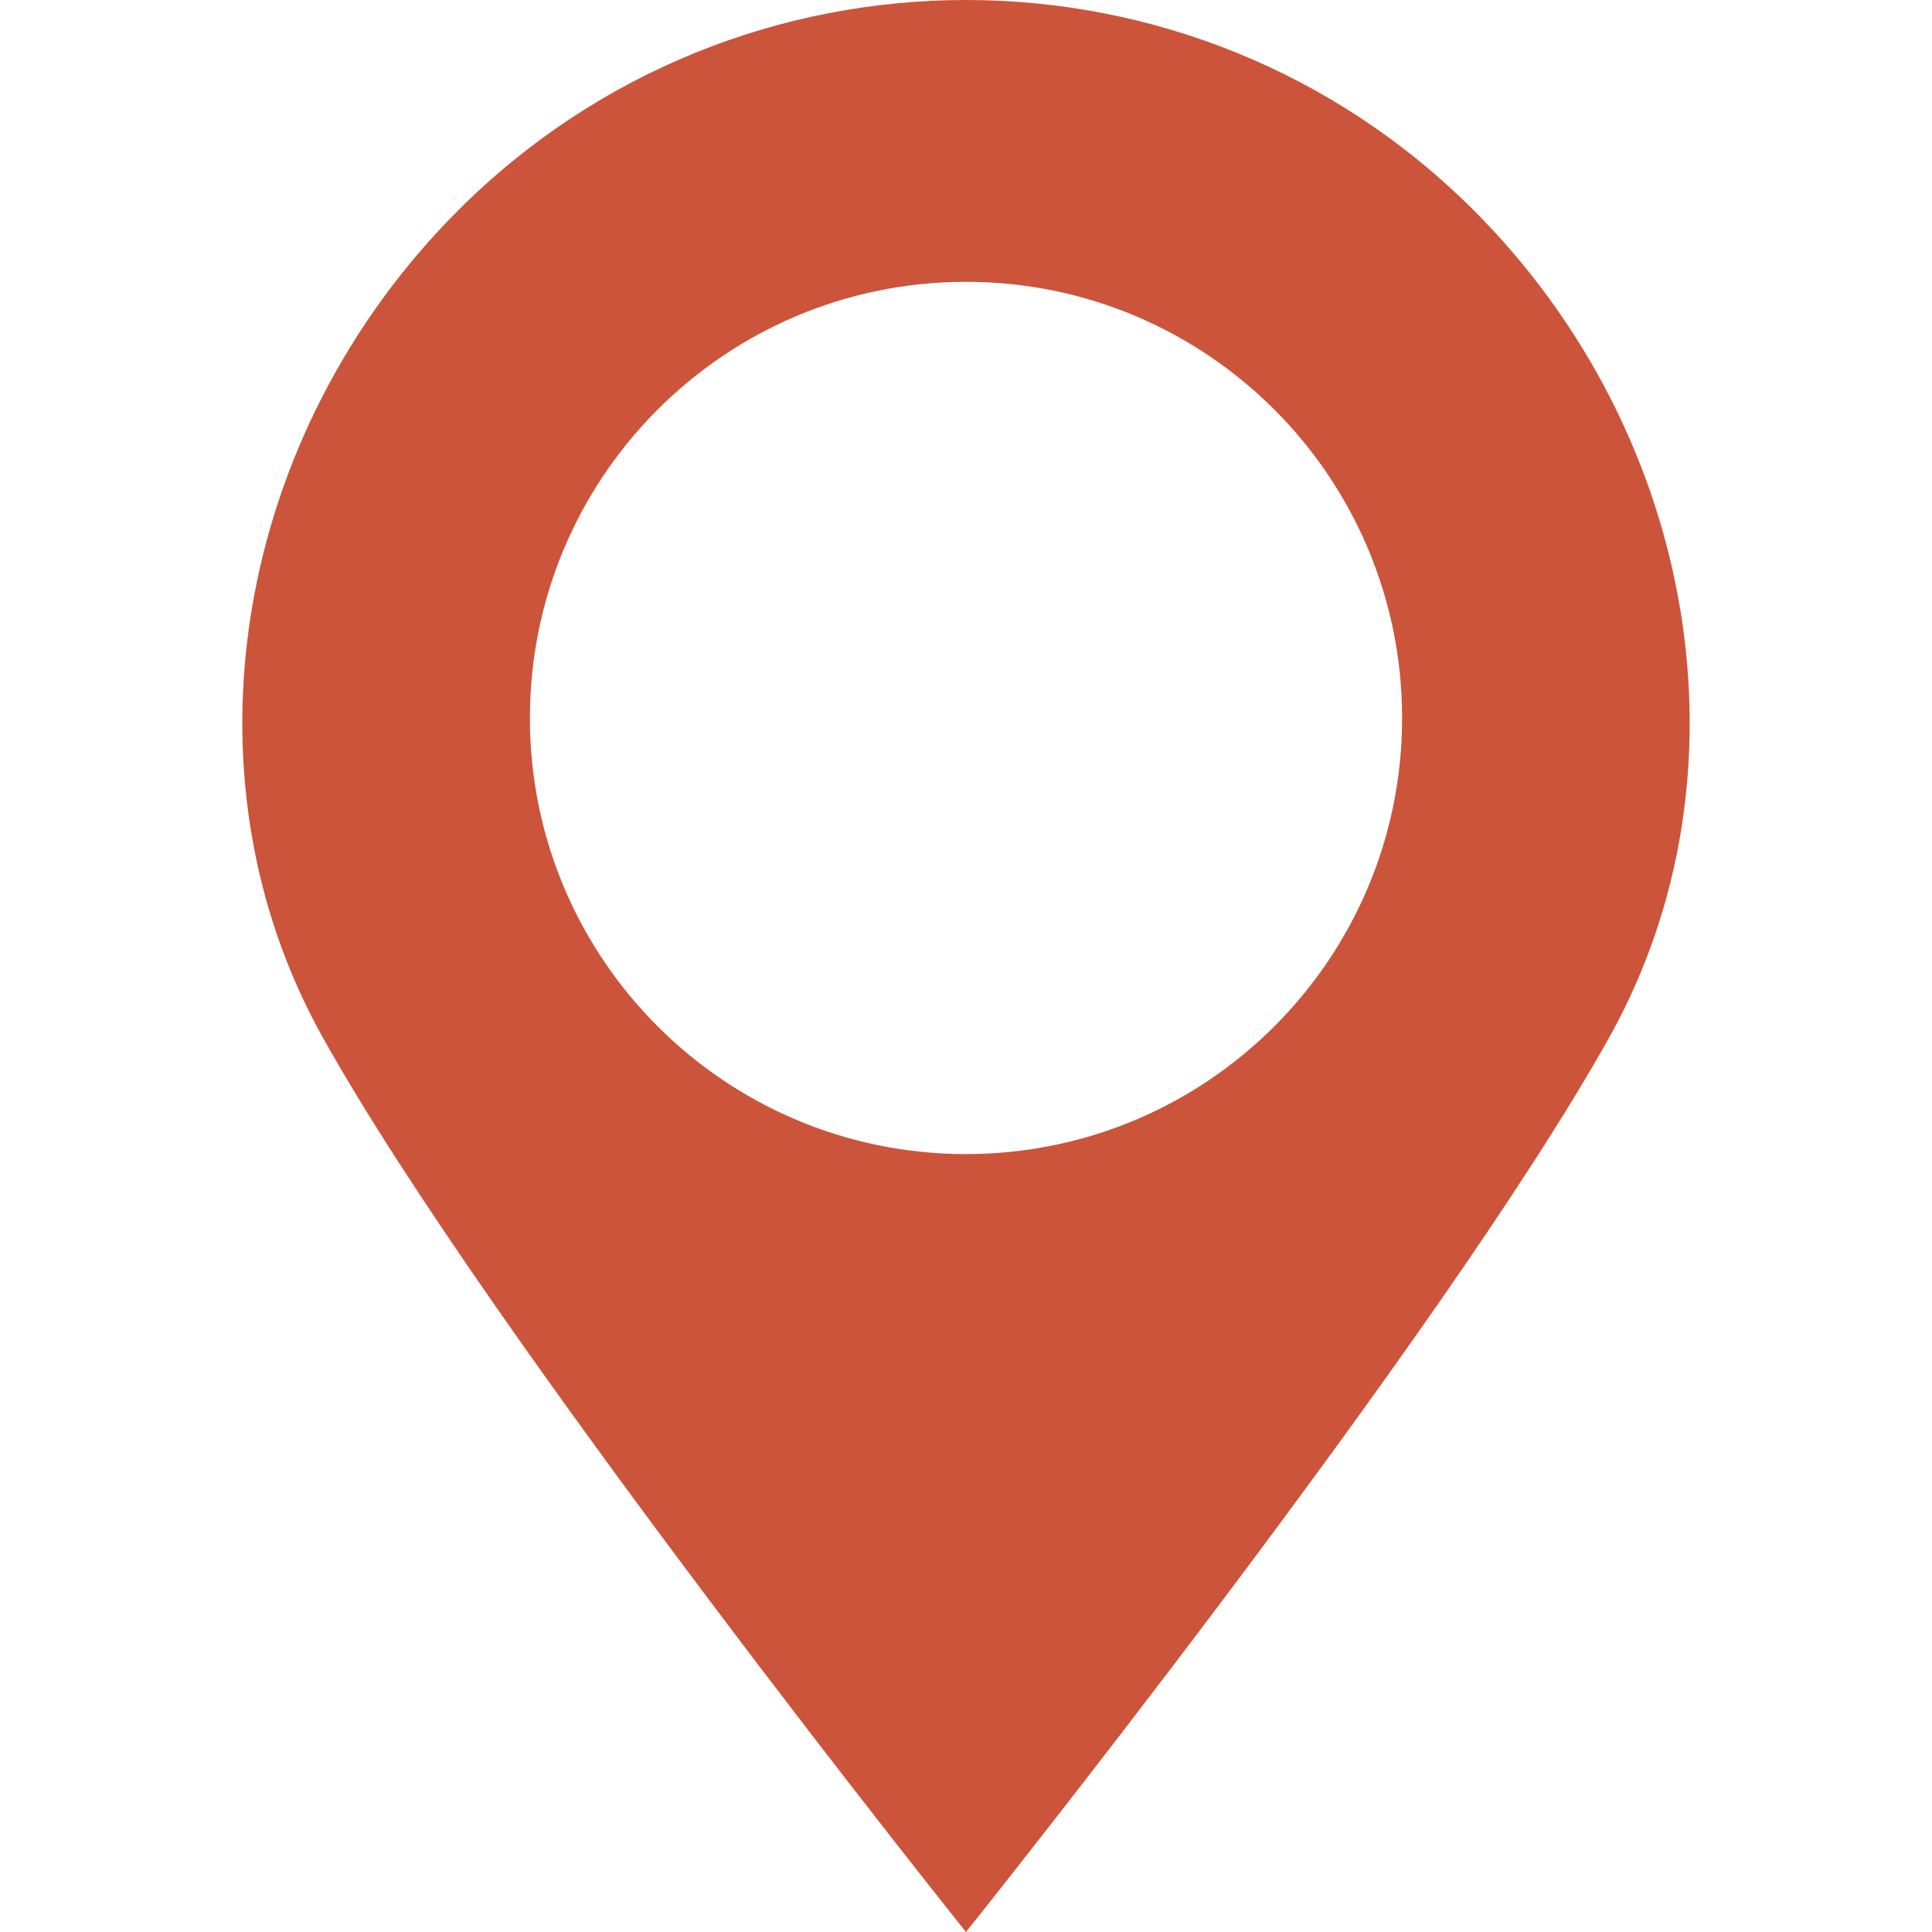<!--?xml version="1.0" encoding="utf-8"?-->
<!-- Generator: Adobe Illustrator 15.1.0, SVG Export Plug-In . SVG Version: 6.00 Build 0)  -->

<svg version="1.1" id="_x32_" xmlns="http://www.w3.org/2000/svg" xmlns:xlink="http://www.w3.org/1999/xlink" x="0px" y="0px" width="512px" height="512px" viewBox="0 0 512 512" style="width: 256px; height: 256px; opacity: 1;" xml:space="preserve">
<style type="text/css">

	.st0{fill:#4B4B4B;}

</style>
<g>
	<path class="st0" d="M390.54,55.719C353.383,18.578,304.696,0,255.993,0c-48.688,0-97.391,18.578-134.547,55.719
		c-59.219,59.219-74.641,149.563-36.094,218.875C129.586,354.109,255.993,512,255.993,512s126.422-157.891,170.656-237.406
		C465.195,205.281,449.773,114.938,390.54,55.719z M255.993,305.844c-63.813,0-115.563-51.75-115.563-115.547
		c0-63.859,51.75-115.609,115.563-115.609c63.828,0,115.578,51.75,115.578,115.609C371.571,254.094,319.821,305.844,255.993,305.844
		z" style="fill: rgb(204, 84, 58);"></path>
</g>
</svg>
